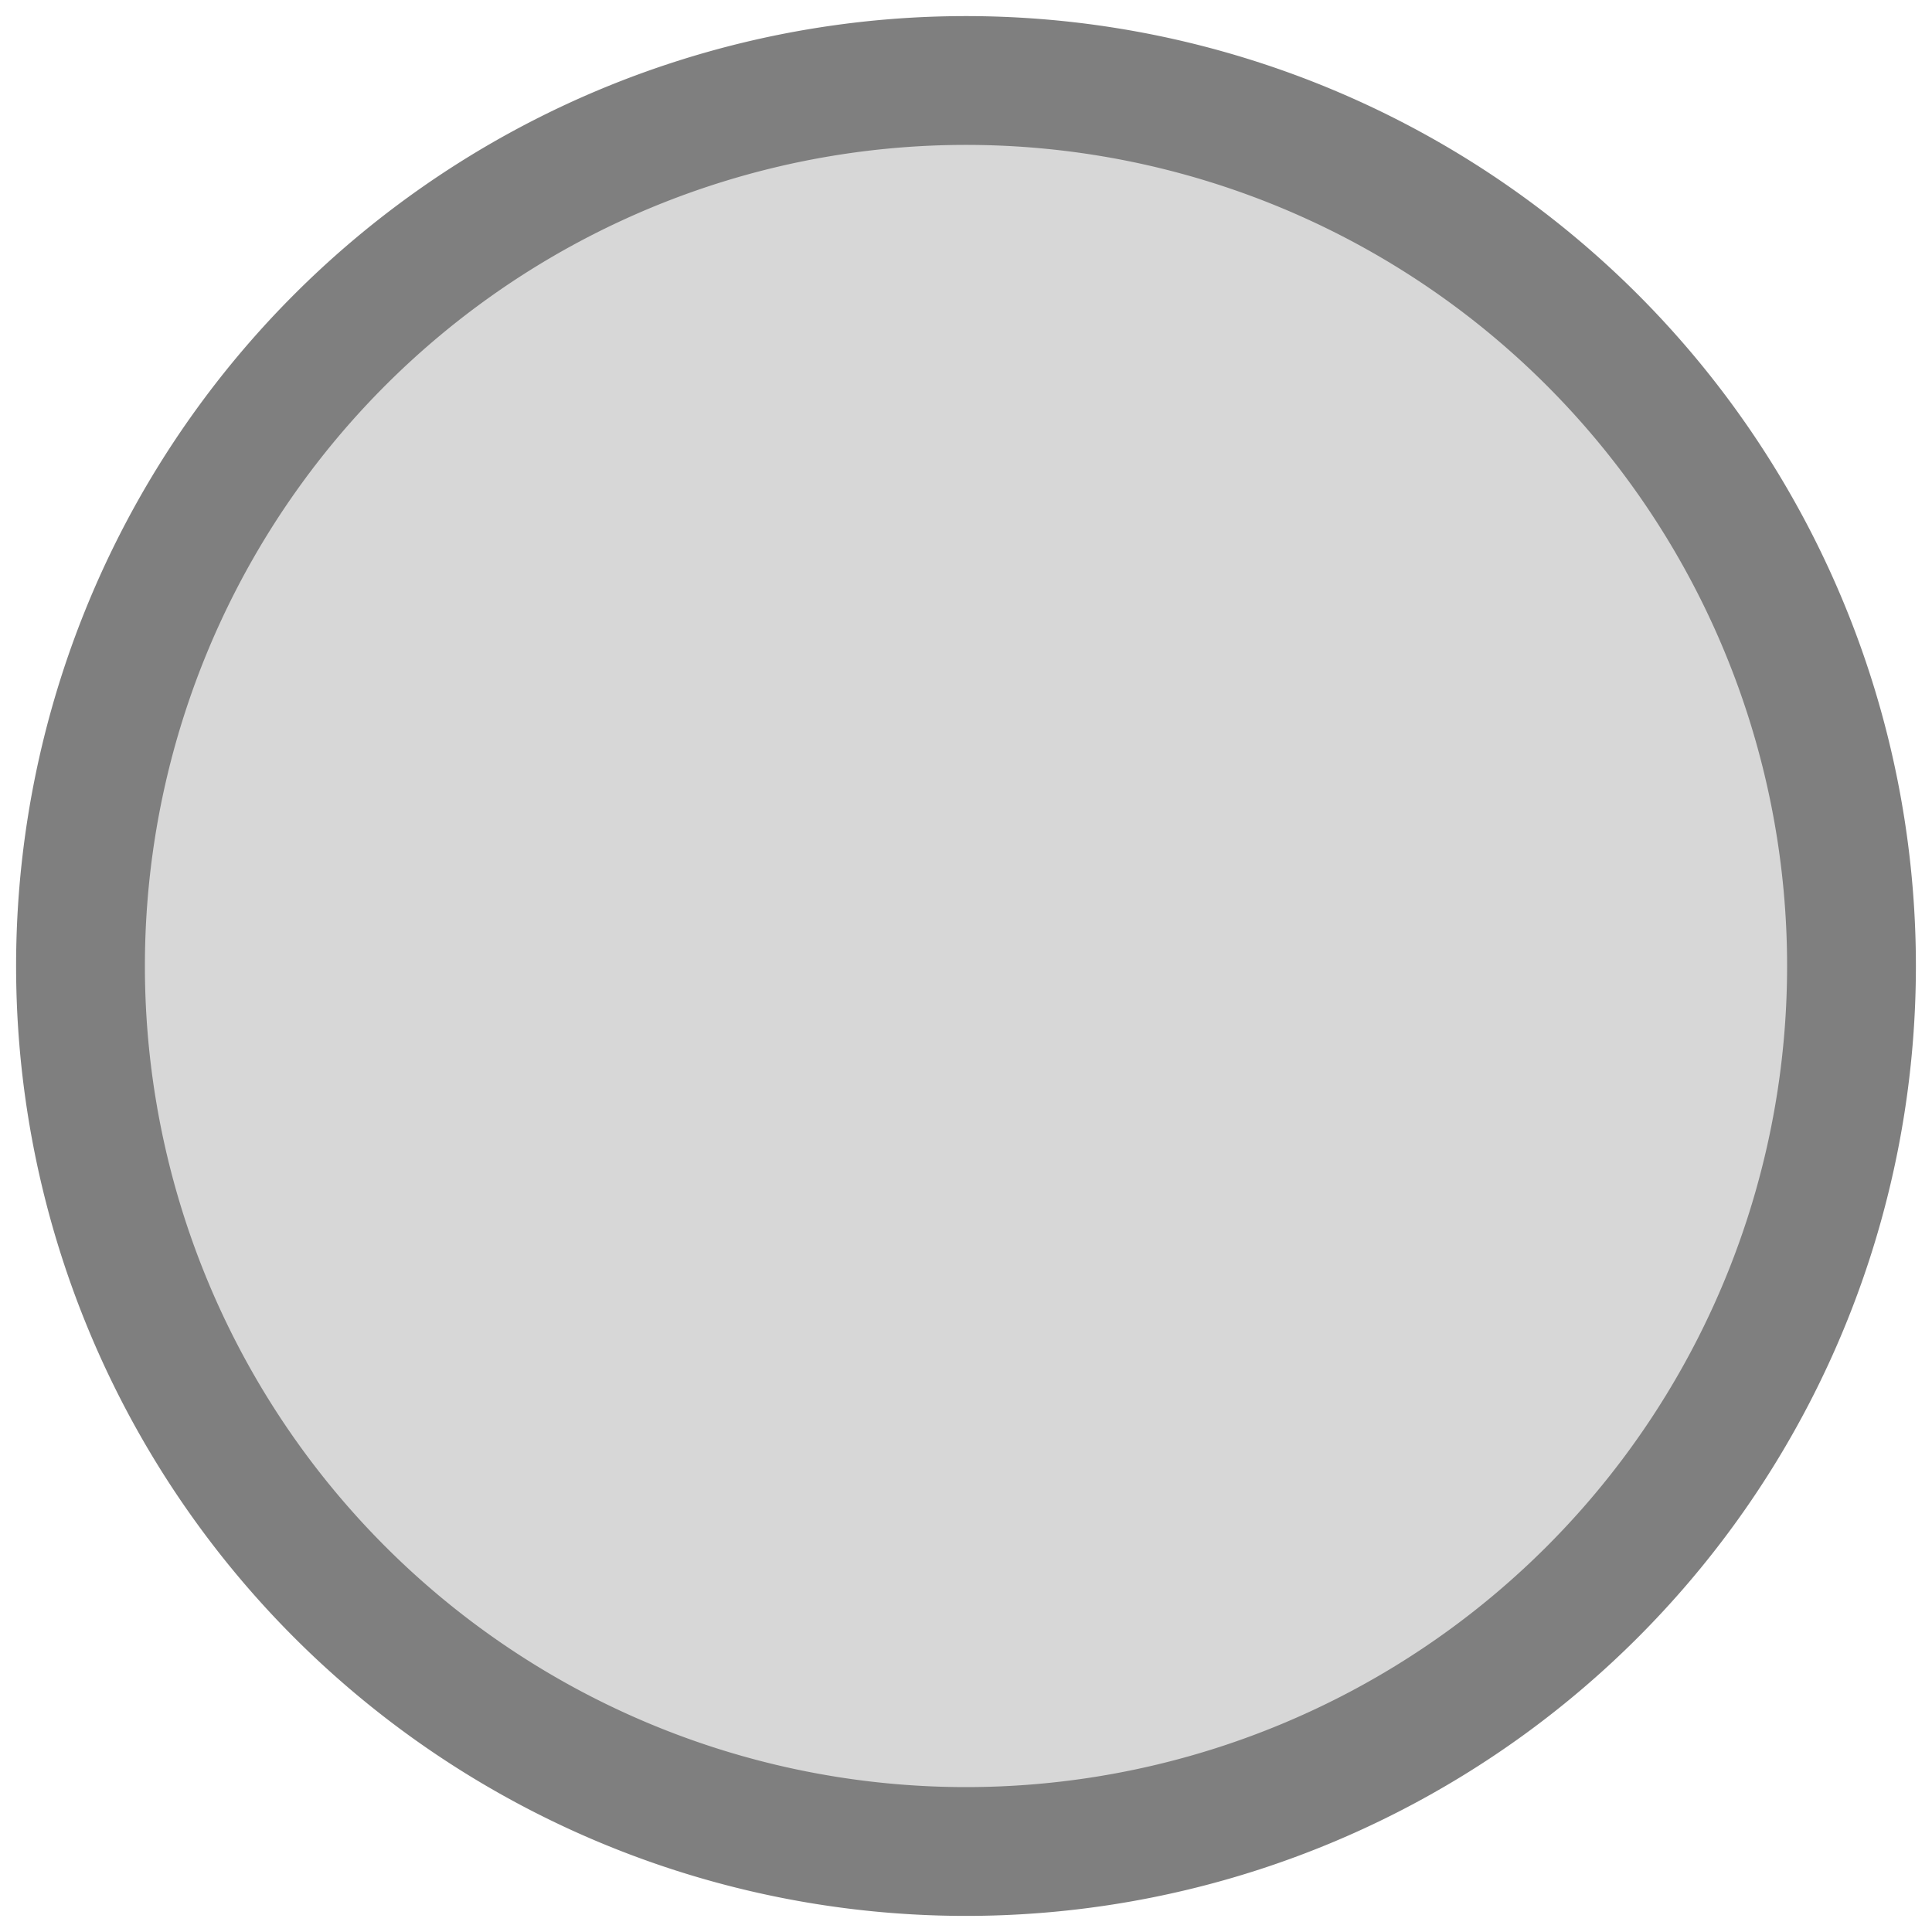 <?xml version="1.0" encoding="UTF-8" standalone="no"?>
<!-- Created with Inkscape (http://www.inkscape.org/) -->

<svg
   xmlns:dc="http://purl.org/dc/elements/1.1/"
   xmlns:cc="http://creativecommons.org/ns#"
   xmlns:rdf="http://www.w3.org/1999/02/22-rdf-syntax-ns#"
   xmlns:svg="http://www.w3.org/2000/svg"
   xmlns="http://www.w3.org/2000/svg"
   xmlns:sodipodi="http://sodipodi.sourceforge.net/DTD/sodipodi-0.dtd"
   xmlns:inkscape="http://www.inkscape.org/namespaces/inkscape"
   width="12"
   height="12"
   id="svg2"
   version="1.1"
   inkscape:version="0.48.0 r9654"
   sodipodi:docname="viamarker-shadow.svg"
   inkscape:export-filename="/home/openstreet/public_html/lib/leaflet/dist/images/viamarker-shadow.png"
   inkscape:export-xdpi="90"
   inkscape:export-ydpi="90">
  <defs
     id="defs4">
    <filter
       inkscape:collect="always"
       id="filter3817">
      <feGaussianBlur
         inkscape:collect="always"
         stdDeviation="0.275"
         id="feGaussianBlur3819" />
    </filter>
  </defs>
  <sodipodi:namedview
     id="base"
     pagecolor="#ffffff"
     bordercolor="#666666"
     borderopacity="1.0"
     inkscape:pageopacity="0.0"
     inkscape:pageshadow="2"
     inkscape:zoom="45.416667"
     inkscape:cx="6"
     inkscape:cy="6"
     inkscape:document-units="px"
     inkscape:current-layer="layer1"
     showgrid="false"
     inkscape:window-width="826"
     inkscape:window-height="818"
     inkscape:window-x="0"
     inkscape:window-y="25"
     inkscape:window-maximized="0" />
  <g
     inkscape:label="Layer 1"
     inkscape:groupmode="layer"
     id="layer1"
     transform="translate(0,-1040.362)">
    <path
       sodipodi:type="arc"
       style="fill:#7f7f7f;fill-opacity:0.314;stroke:#7f7f7f;stroke-width:0.8;stroke-linejoin:round;stroke-miterlimit:10;stroke-opacity:1;stroke-dasharray:none;filter:url(#filter3817)"
       id="path2985"
       sodipodi:cx="6"
       sodipodi:cy="6"
       sodipodi:rx="5.5"
       sodipodi:ry="5.5"
       d="m 11.5,6 a 5.5,5.5 0 1 1 -11,0 5.5,5.5 0 1 1 11,0 z"
       transform="translate(0,1040.362)" />
  </g>
</svg>
